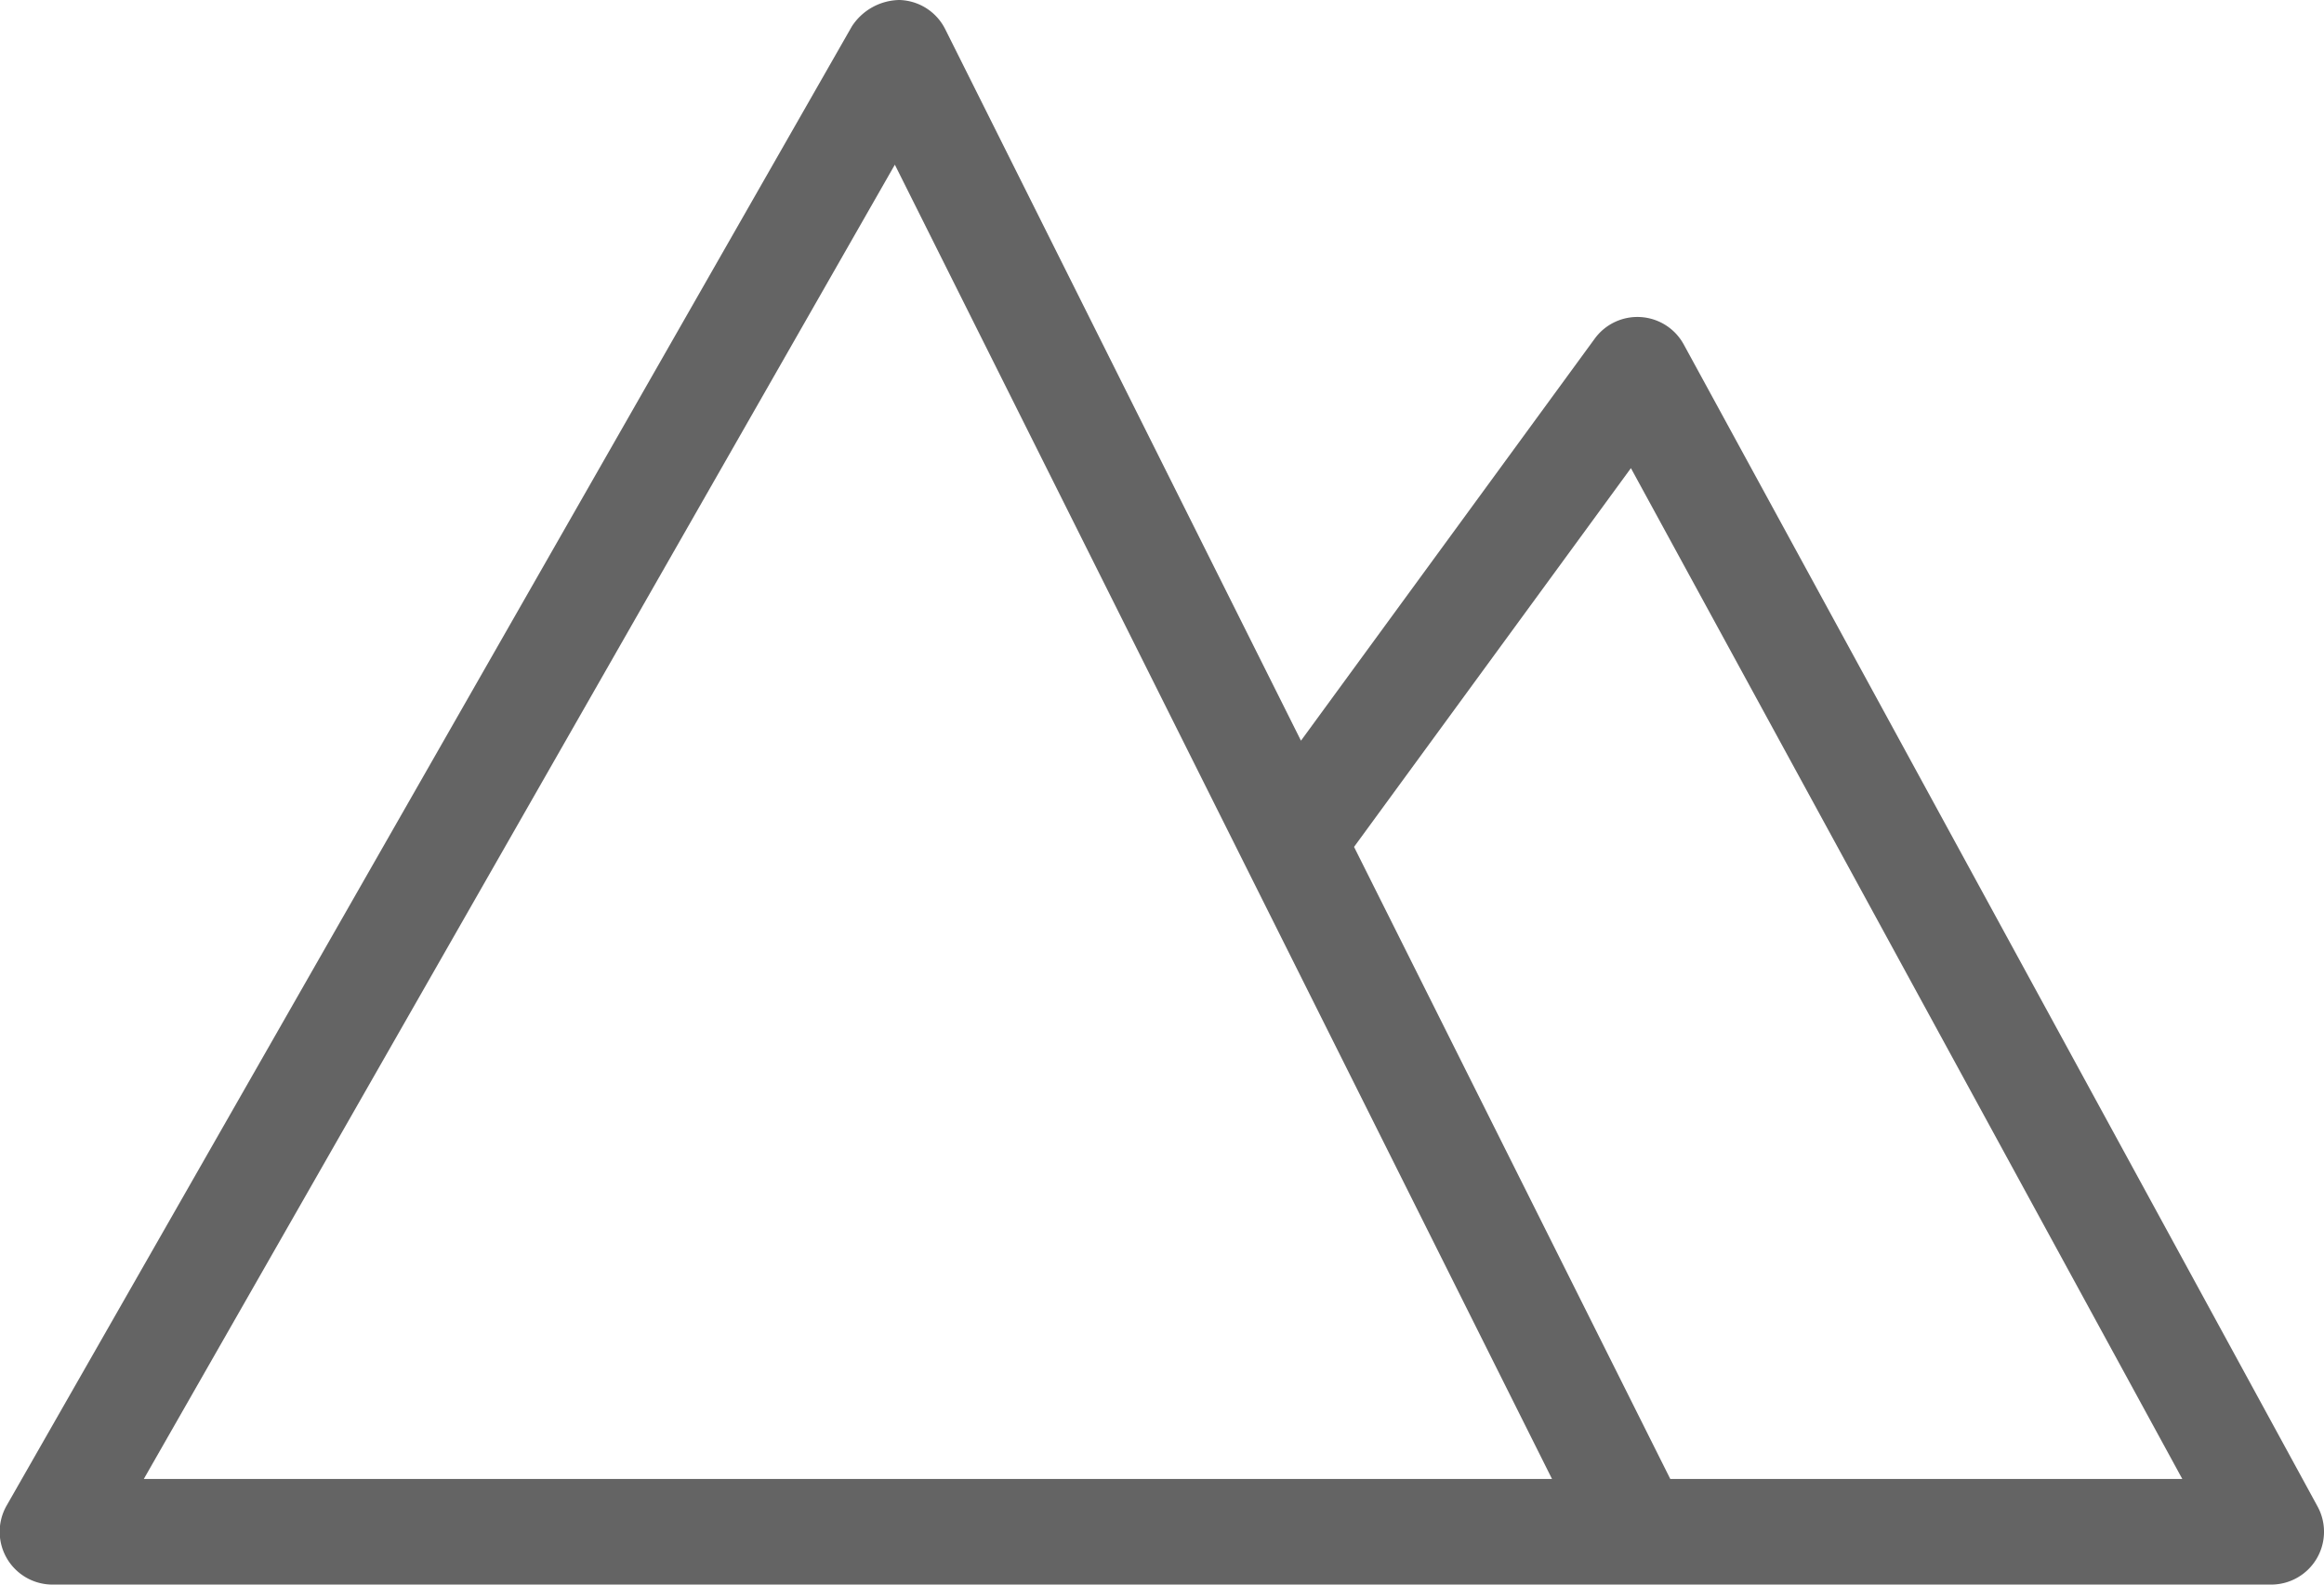 <svg xmlns="http://www.w3.org/2000/svg" width="44" height="30" viewBox="0 0 44 30">
  <path id="mountain_landscape_hill" data-name="mountain, landscape, hill" d="M45.877,37.521l-12-22a1,1,0,0,0-1.684-.111L26.63,23.023,19.895,9.553A1,1,0,0,0,19.027,9a1.094,1.094,0,0,0-.9.5l-16,28A1,1,0,0,0,3,39H45a1,1,0,0,0,.877-1.479ZM4.722,37,18.941,12.118,31.383,37Zm28.9,0L27.635,25.034l5.242-7.171L43.316,37Z" transform="translate(-1.999 -9)" fill="#646464"/>
</svg>
